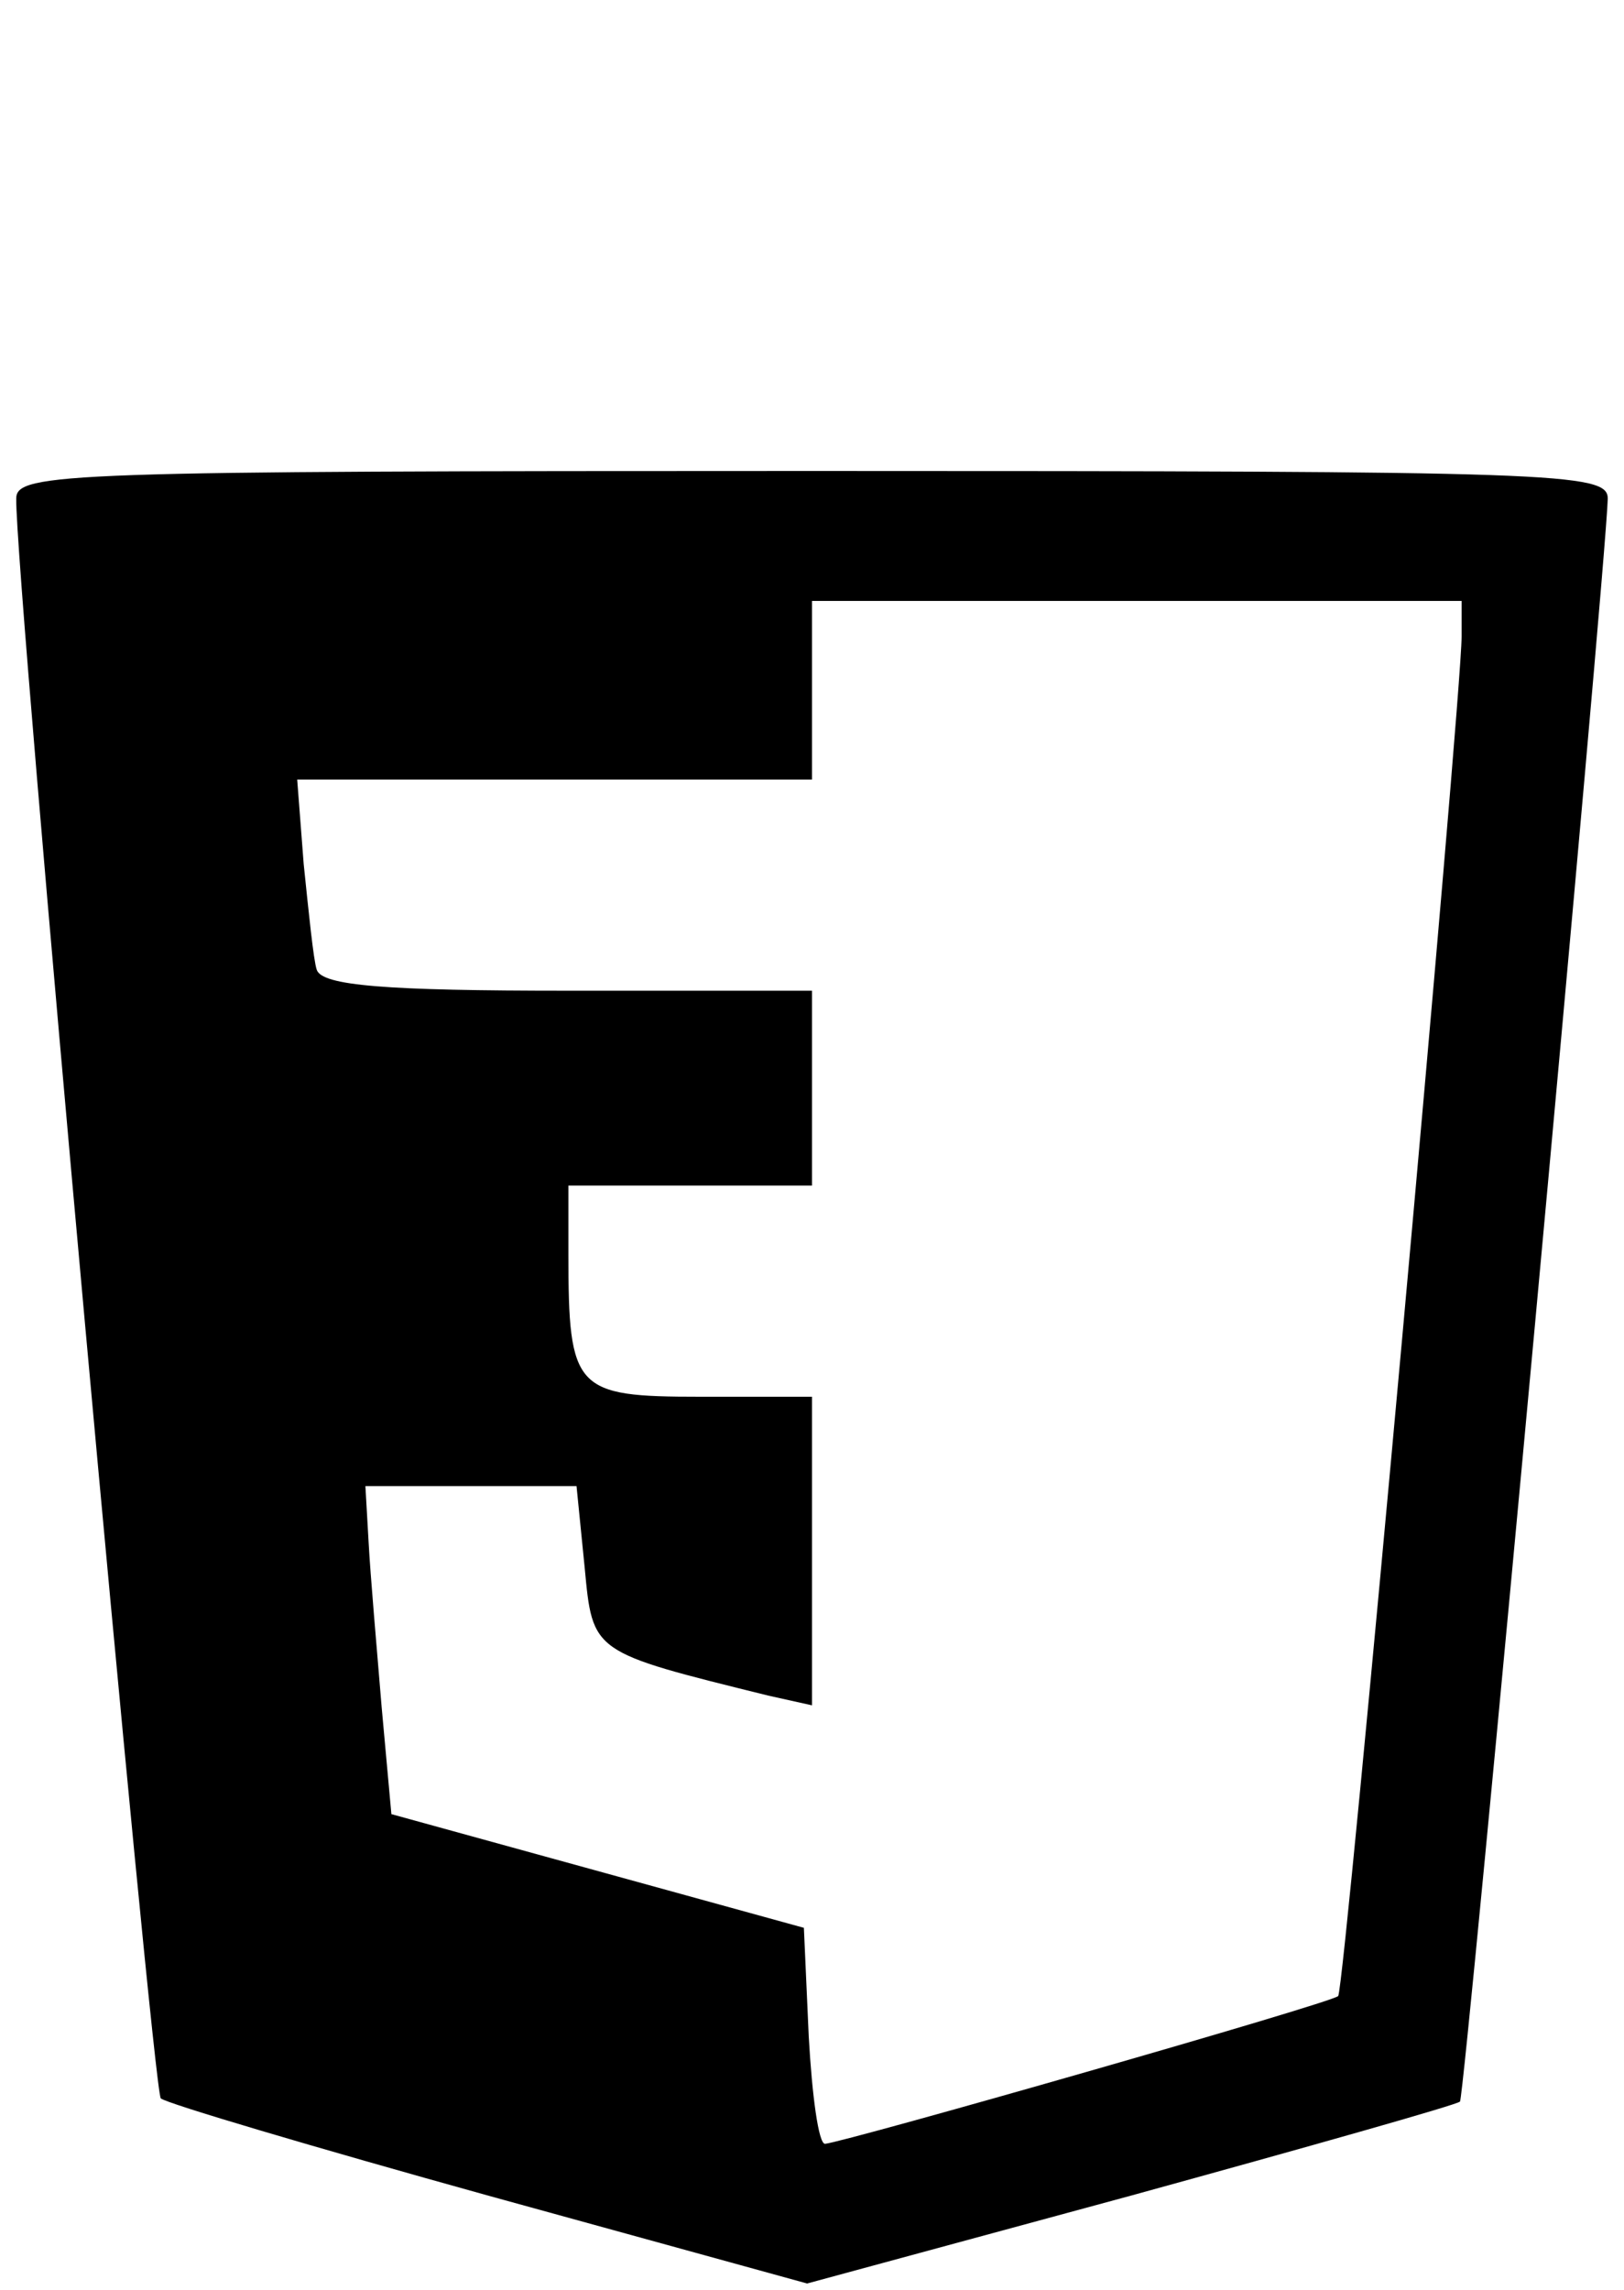 <?xml version="1.0" standalone="no"?>
<!DOCTYPE svg PUBLIC "-//W3C//DTD SVG 20010904//EN"
 "http://www.w3.org/TR/2001/REC-SVG-20010904/DTD/svg10.dtd">
<svg version="1.0" xmlns="http://www.w3.org/2000/svg"
 width="100pt" height="141pt" viewBox="0 0 100 141"
 preserveAspectRatio="xMidYMid meet">

<g transform="translate(0,141) scale(0.1,-0.1)"
fill="#000000" stroke="none">
<path d="M10 1103 c-1 -45 84 -979 89 -985 3 -3 94 -30 202 -60 l196 -54 199
54 c109 30 201 56 203 58 3 3 90 946 91 987 0 16 -30 17 -490 17 -460 0 -490
-1 -490 -17z m890 -85 c0 -37 -72 -833 -76 -837 -3 -4 -304 -90 -316 -91 -4 0
-8 30 -10 66 l-3 67 -127 35 -127 35 -6 66 c-3 36 -7 82 -8 101 l-2 35 65 0
65 0 5 -50 c5 -53 4 -52 113 -79 l27 -6 0 95 0 95 -69 0 c-77 0 -81 4 -81 88
l0 42 75 0 75 0 0 60 0 60 -150 0 c-112 0 -152 3 -155 13 -2 6 -5 36 -8 65
l-4 52 158 0 159 0 0 55 0 55 200 0 200 0 0 -22z"/>
</g>
</svg>
